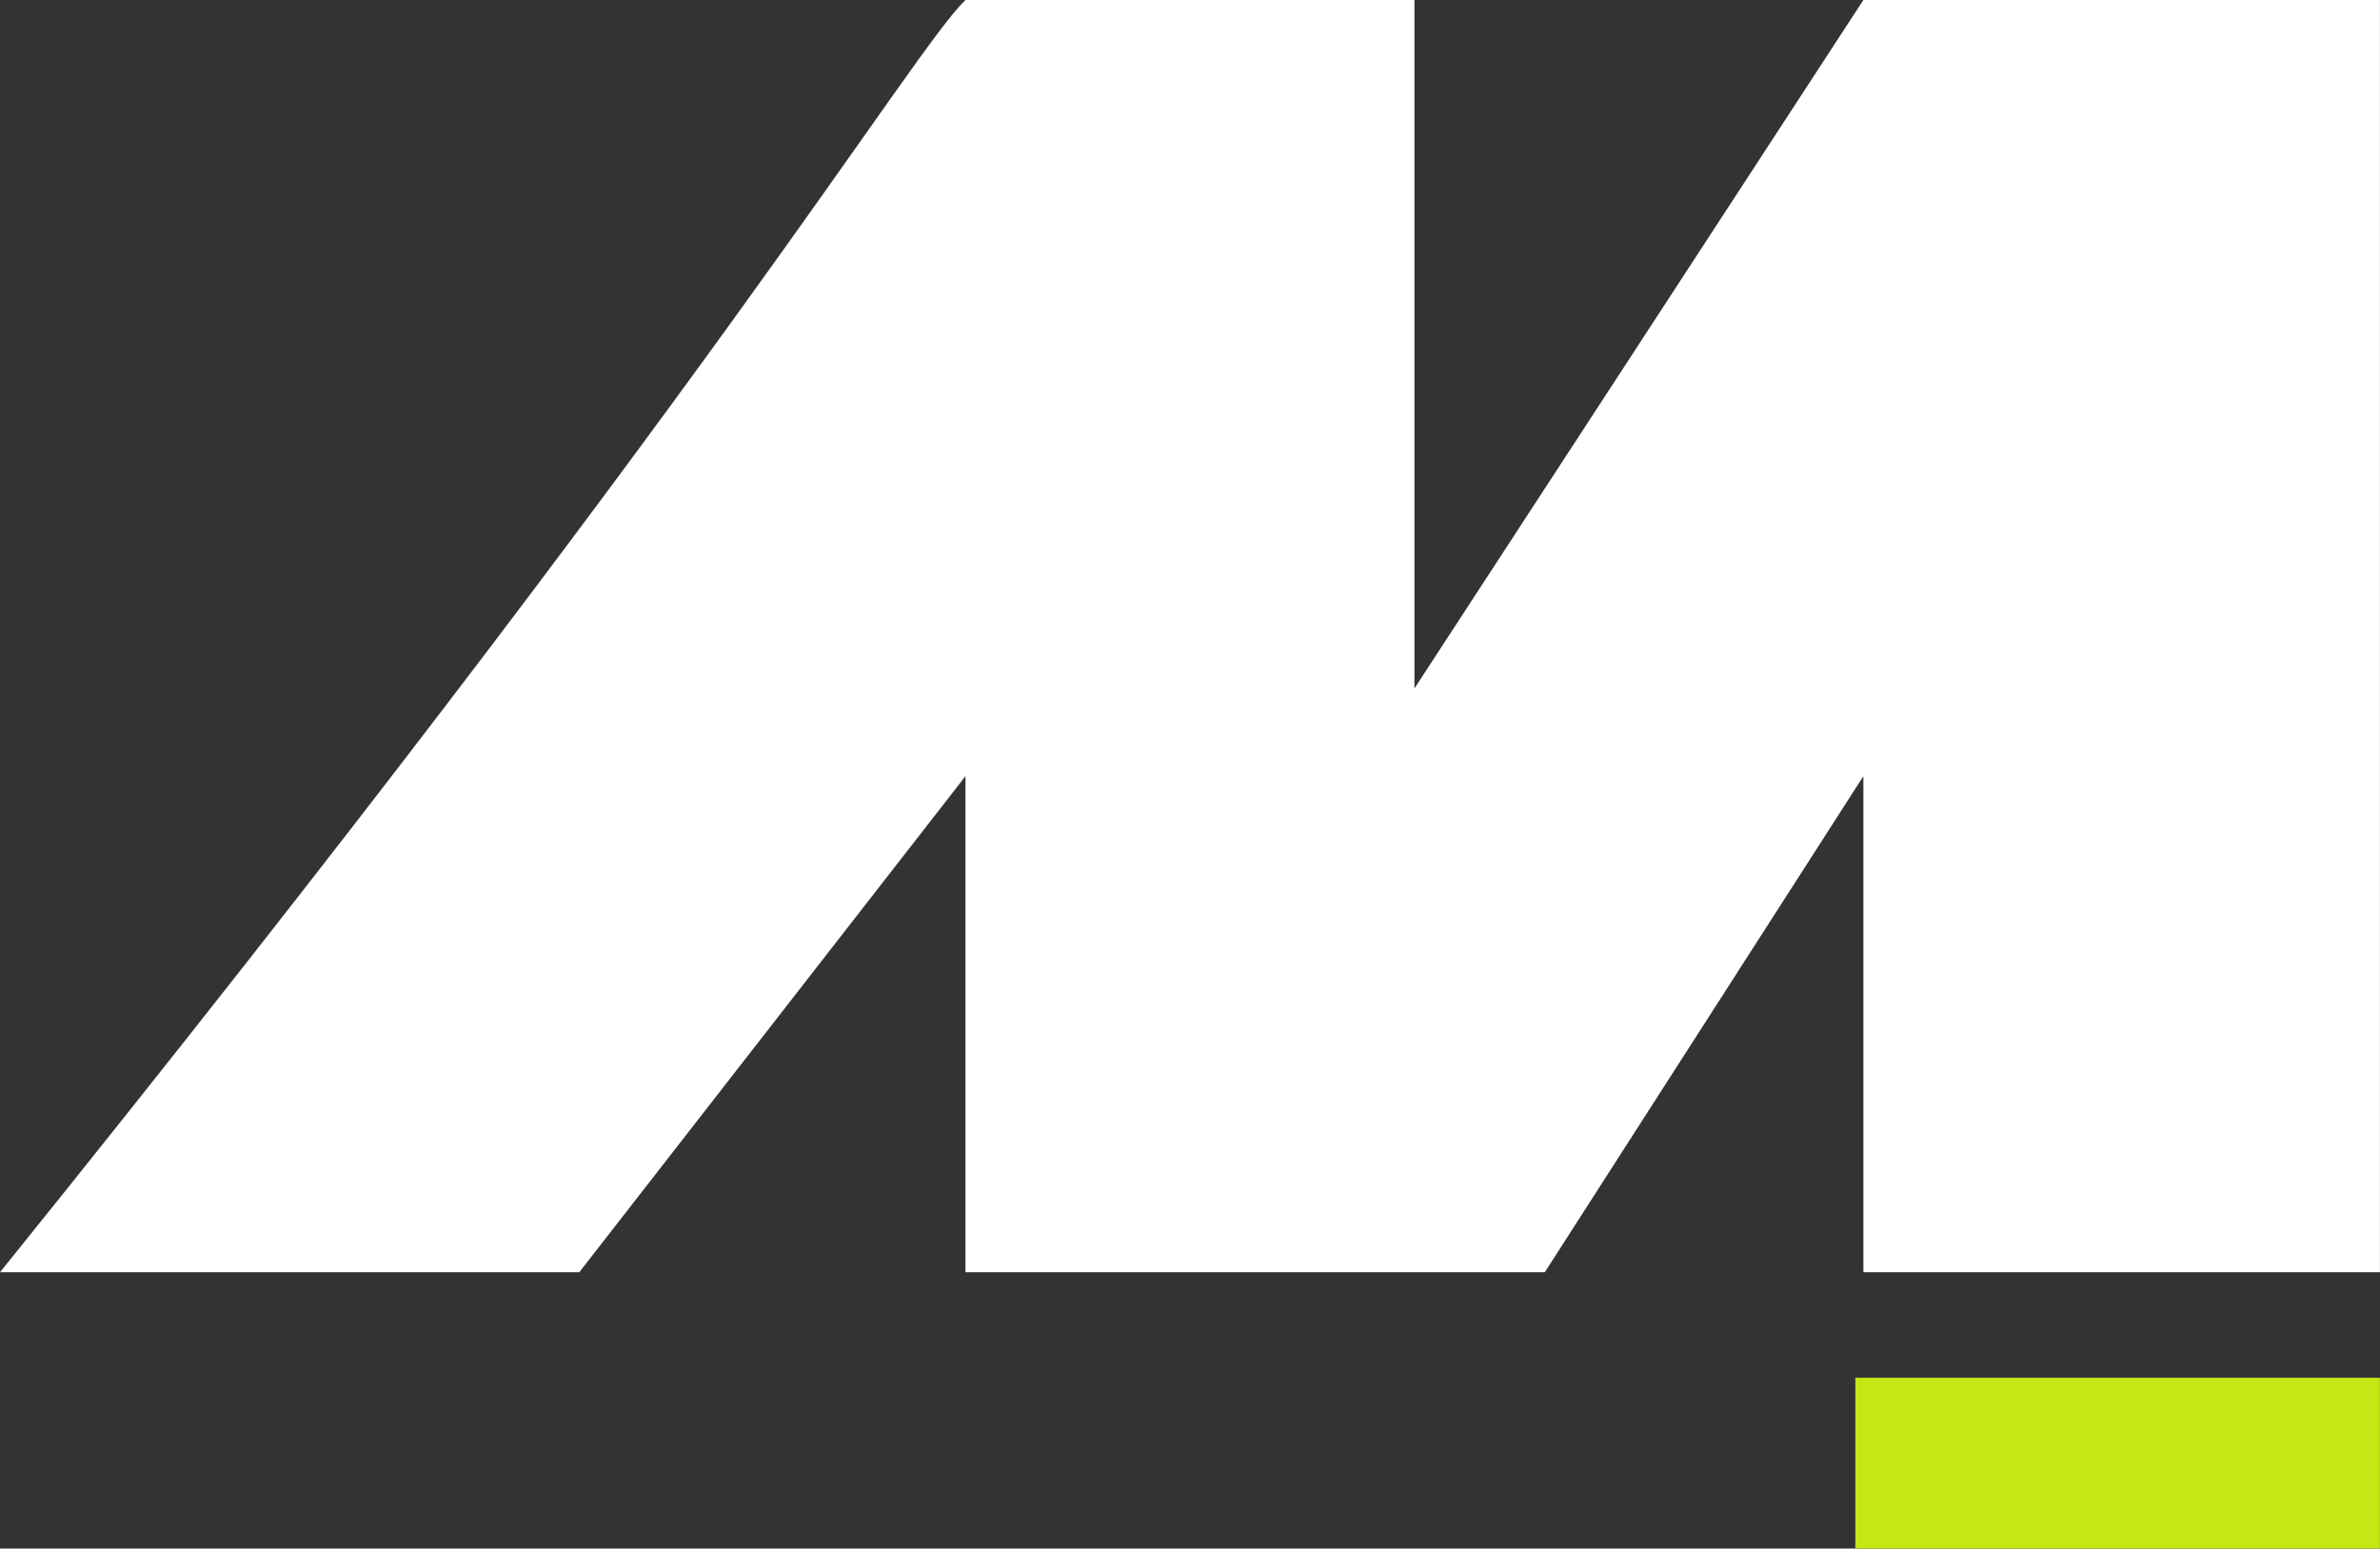 <svg width="83" height="54" viewBox="0 0 83 54" fill="none" xmlns="http://www.w3.org/2000/svg">
<rect x="0" y="0" width="83" height="54" fill="#333333" stroke="none"/>
<path d="M0 44.365C25.051 13.298 31.762 1.844 33.67 0H49.327V24.007L64.984 0H82.998V44.365H64.984V27.066L53.873 44.365H33.67V27.066L20.202 44.365H0Z" fill="white"/>
<rect x="64.704" y="48.045" width="18.293" height="5.955" fill="#C6E615"/>
</svg>
